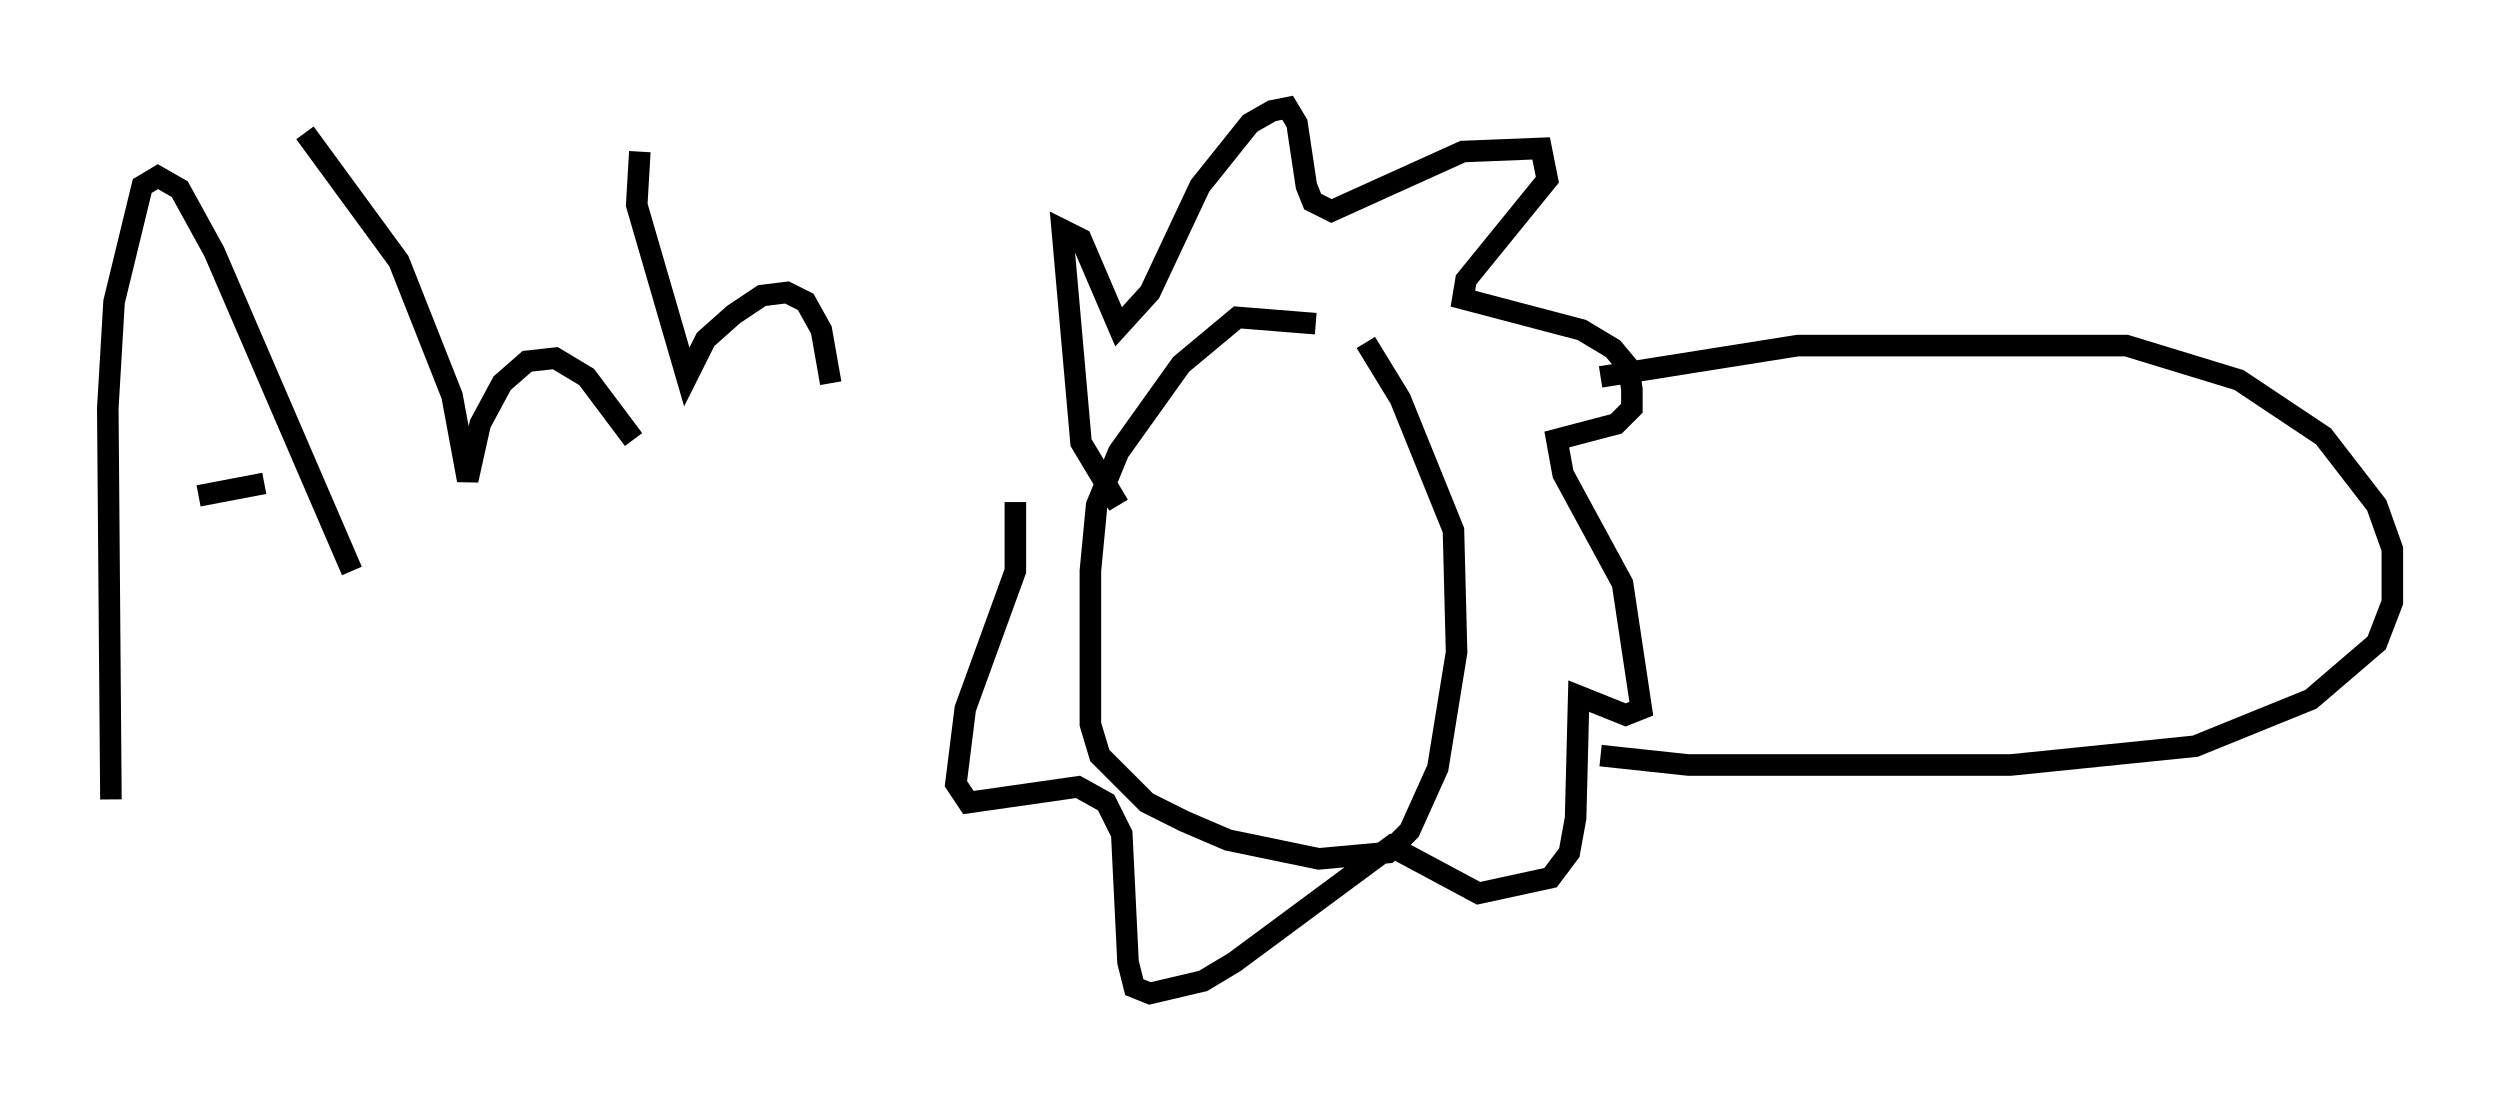 <?xml version="1.0" encoding="utf-8" ?>
<svg baseProfile="full" height="51.106" version="1.1" width="116.033" xmlns="http://www.w3.org/2000/svg" xmlns:ev="http://www.w3.org/2001/xml-events" xmlns:xlink="http://www.w3.org/1999/xlink"><defs /><rect fill="white" height="51.106" width="116.033" x="0" y="0" /><path d="M62.229, 15.749 m-1.162, -0.726 l-3.631, -0.291 -2.615, 2.179 l-2.905, 4.067 -1.017, 2.469 l-0.291, 3.05 0.0, 7.117 l0.436, 1.453 2.179, 2.179 l1.743, 0.872 2.034, 0.872 l4.212, 0.872 3.196, -0.291 l1.017, -1.017 1.307, -2.905 l0.872, -5.374 -0.145, -5.665 l-2.469, -6.101 -1.598, -2.615 m-11.475, 7.553 l-1.743, -2.905 -0.872, -9.877 l0.872, 0.436 1.743, 4.067 l1.453, -1.598 2.324, -4.939 l2.324, -2.905 1.017, -0.581 l0.726, -0.145 0.436, 0.726 l0.436, 2.905 0.291, 0.726 l0.872, 0.436 6.101, -2.76 l3.631, -0.145 0.291, 1.453 l-3.777, 4.648 -0.145, 0.872 l5.52, 1.453 1.453, 0.872 l0.726, 0.872 0.145, 1.017 l0.0, 0.872 -0.726, 0.726 l-2.76, 0.726 0.291, 1.598 l2.76, 5.084 0.872, 5.81 l-0.726, 0.291 -2.179, -0.872 l-0.145, 5.665 -0.291, 1.598 l-0.872, 1.162 -3.341, 0.726 l-4.067, -2.179 -7.263, 5.374 l-1.453, 0.872 -2.469, 0.581 l-0.726, -0.291 -0.291, -1.162 l-0.291, -5.955 -0.726, -1.453 l-1.307, -0.726 -5.084, 0.726 l-0.581, -0.872 0.436, -3.486 l2.324, -6.391 0.0, -3.196 m27.162, -5.81 l9.151, -1.453 15.251, 0.0 l5.229, 1.598 3.922, 2.615 l2.469, 3.196 0.726, 2.034 l0.0, 2.469 -0.726, 1.888 l-3.05, 2.615 -5.374, 2.179 l-8.57, 0.872 -14.961, 0.0 l-4.067, -0.436 m-69.14, 2.034 l-0.145, -18.156 0.291, -4.939 l1.307, -5.374 0.726, -0.436 l1.017, 0.581 1.598, 2.905 l6.391, 14.816 m-7.117, -3.486 l3.05, -0.581 m1.888, -16.268 l4.358, 5.955 2.469, 6.246 l0.726, 3.922 0.581, -2.615 l1.017, -1.888 1.162, -1.017 l1.307, -0.145 1.453, 0.872 l2.179, 2.905 m0.291, -13.363 l-0.145, 2.469 2.324, 7.989 l0.872, -1.743 1.307, -1.162 l1.307, -0.872 1.162, -0.145 l0.872, 0.436 0.726, 1.307 l0.436, 2.469 " fill="none" stroke="black" stroke-width="1" /></svg>